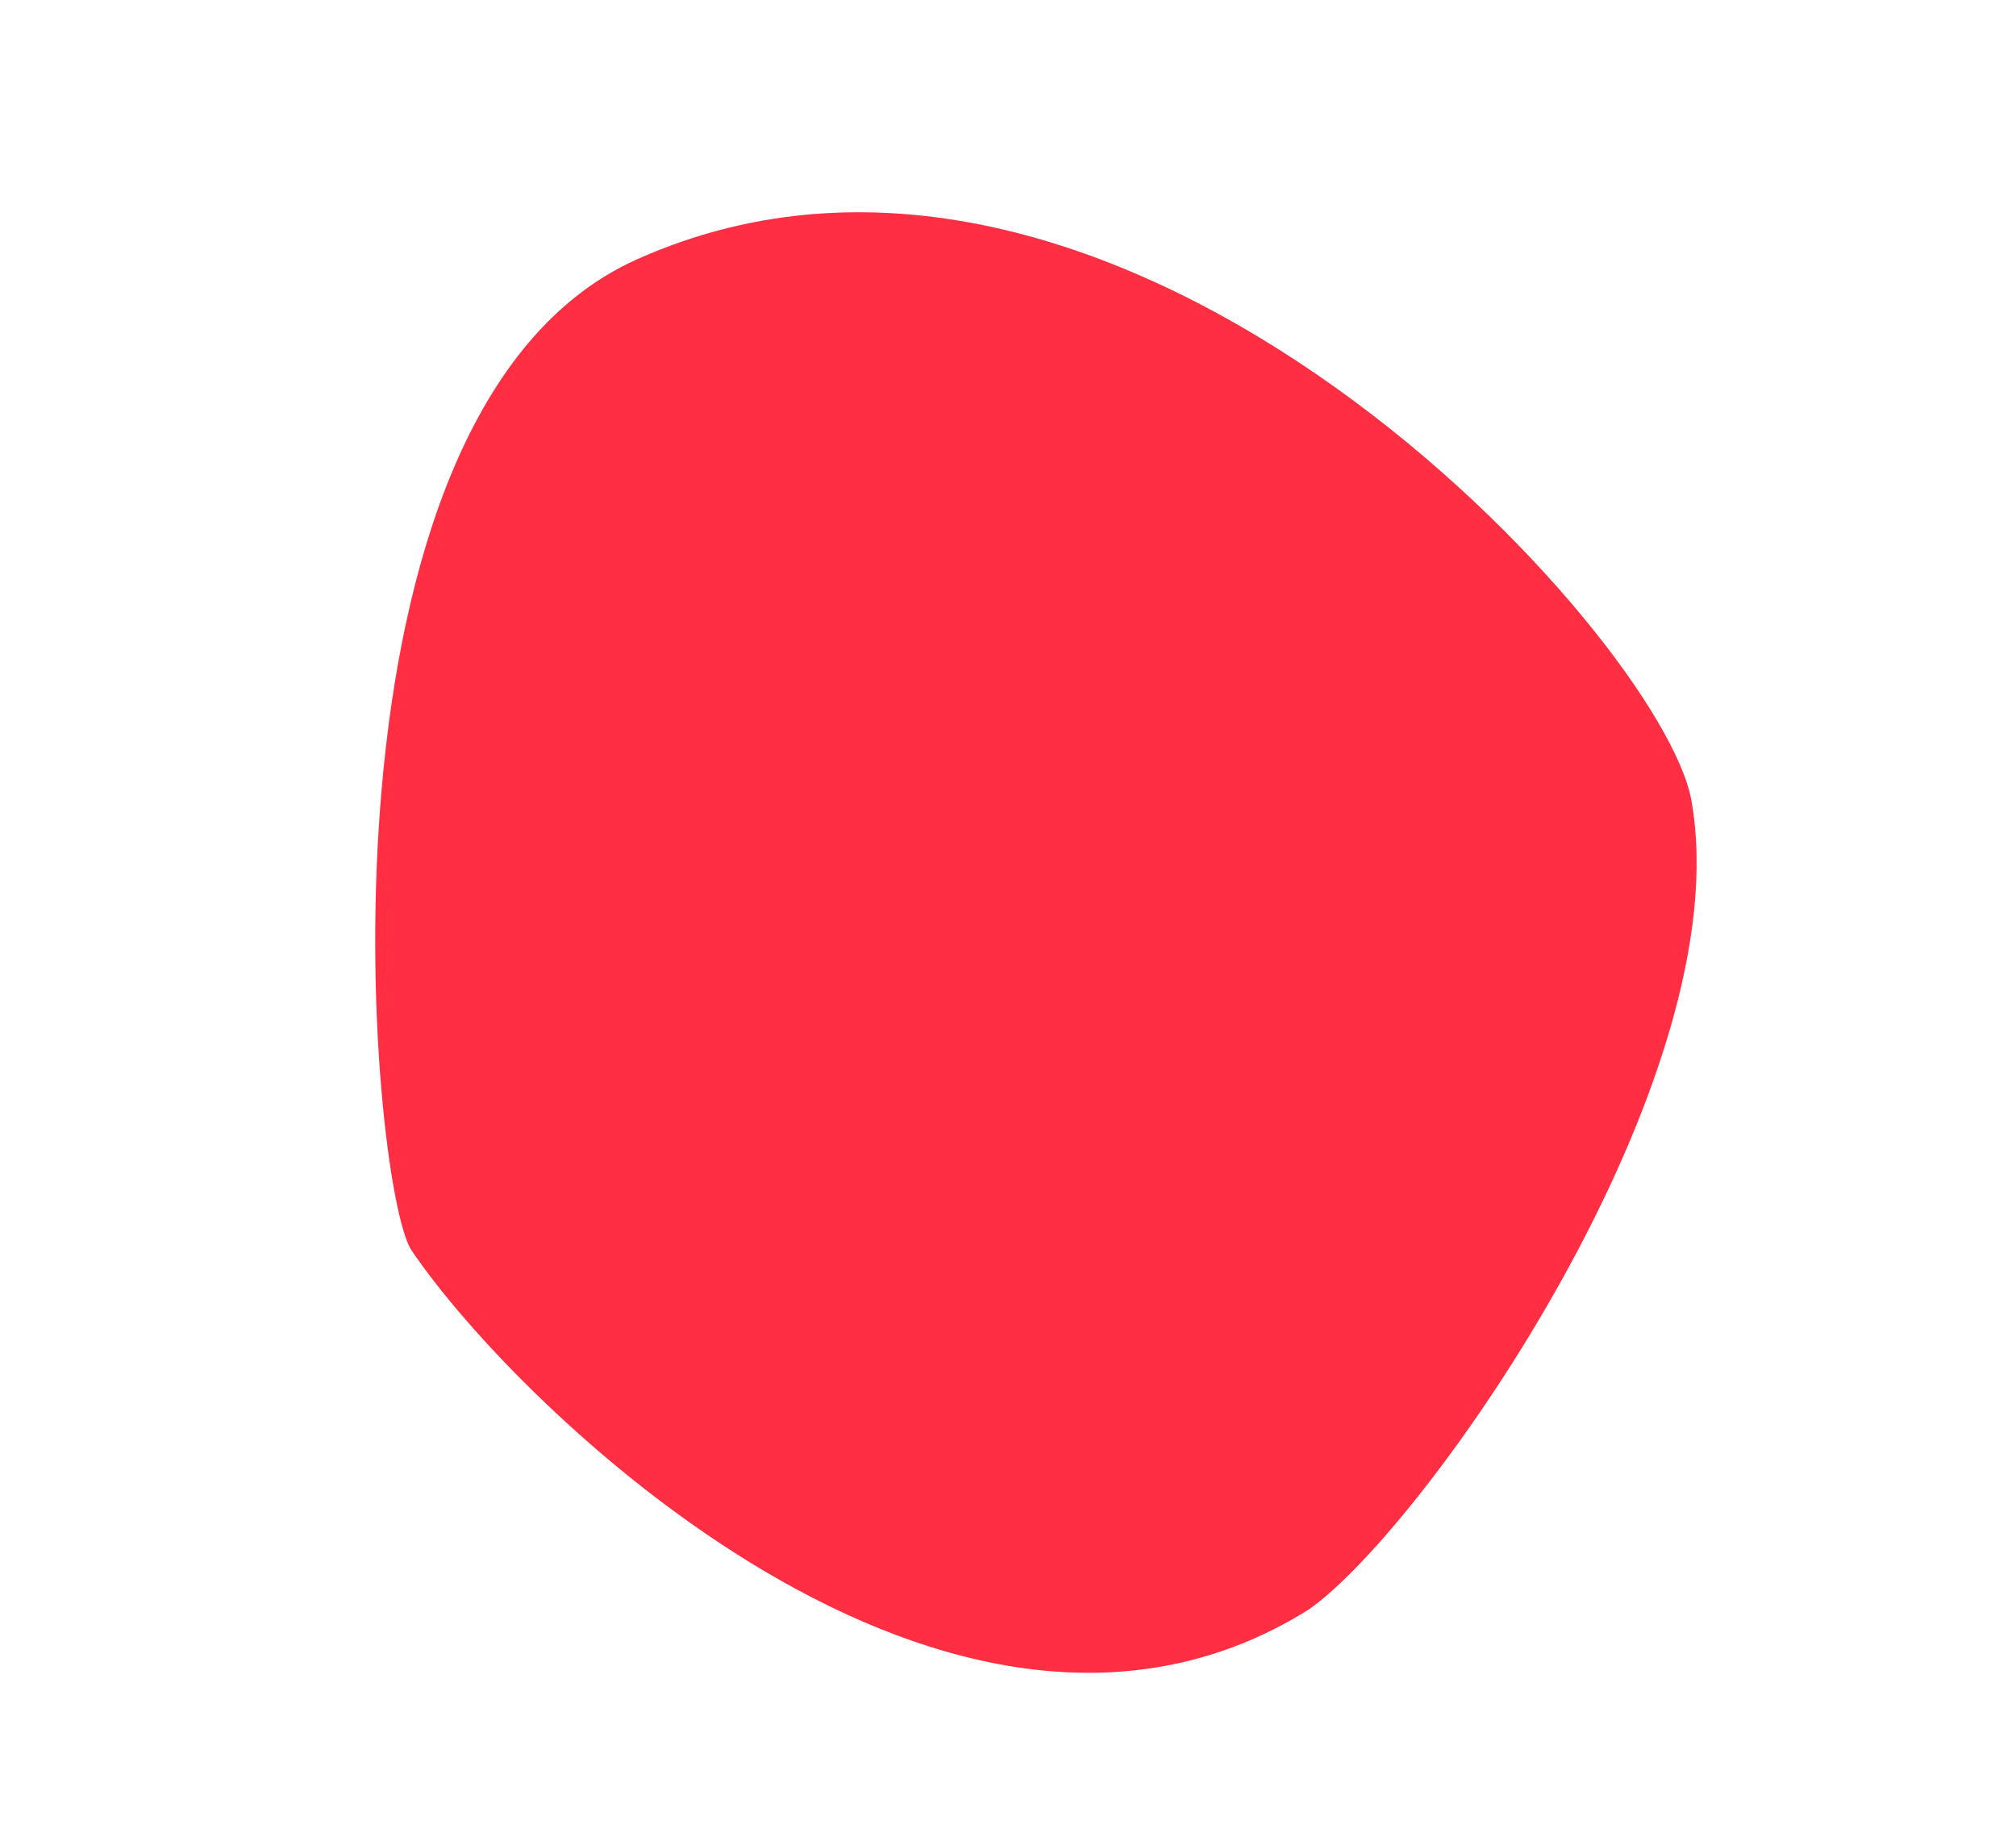 <?xml version="1.0" encoding="UTF-8" standalone="no"?>
<svg
   xmlns:dc="http://purl.org/dc/elements/1.1/"
   xmlns:cc="http://creativecommons.org/ns#"
   xmlns:rdf="http://www.w3.org/1999/02/22-rdf-syntax-ns#"
   xmlns:svg="http://www.w3.org/2000/svg"
   xmlns="http://www.w3.org/2000/svg"
   xmlns:sodipodi="http://sodipodi.sourceforge.net/DTD/sodipodi-0.dtd"
   xmlns:inkscape="http://www.inkscape.org/namespaces/inkscape"
   width="550"
   height="500"
   viewBox="0 0 145.521 132.292"
   version="1.1"
   id="svg8"
   inkscape:version="1.0 (4035a4f, 2020-05-01)"
   sodipodi:docname="shape5.svg">
  <defs
     id="defs2" />
  <sodipodi:namedview
     showborder="false"
     units="px"
     id="base"
     pagecolor="#ffffff"
     bordercolor="#666666"
     borderopacity="1.0"
     inkscape:pageopacity="0.0"
     inkscape:pageshadow="2"
     inkscape:zoom="1"
     inkscape:cx="296.8026"
     inkscape:cy="214.85714"
     inkscape:document-units="px"
     inkscape:current-layer="layer1"
     inkscape:document-rotation="0"
     showgrid="false"
     inkscape:window-width="872"
     inkscape:window-height="1035"
     inkscape:window-x="219"
     inkscape:window-y="0"
     inkscape:window-maximized="0" />
  <g
     inkscape:label="Layer 1"
     inkscape:groupmode="layer"
     id="layer1">
    <path
       style="fill:#ff2e43;fill-opacity:1;stroke:none;stroke-width:0.265px;stroke-linecap:butt;stroke-linejoin:miter;stroke-opacity:1"
       d="m 29.686,90.223 c 7.528,11.197 39.062,42.111 64.823,25.929 8.532,-6.047 31.14,-38.357 27.583,-58.369 C 120.005,46.042 81.008,3.026 45.966,18.726 21.666,29.613 26.627,85.435 29.686,90.223 Z"
       id="path12"
       sodipodi:nodetypes="ccssc" />
  </g>
</svg>
